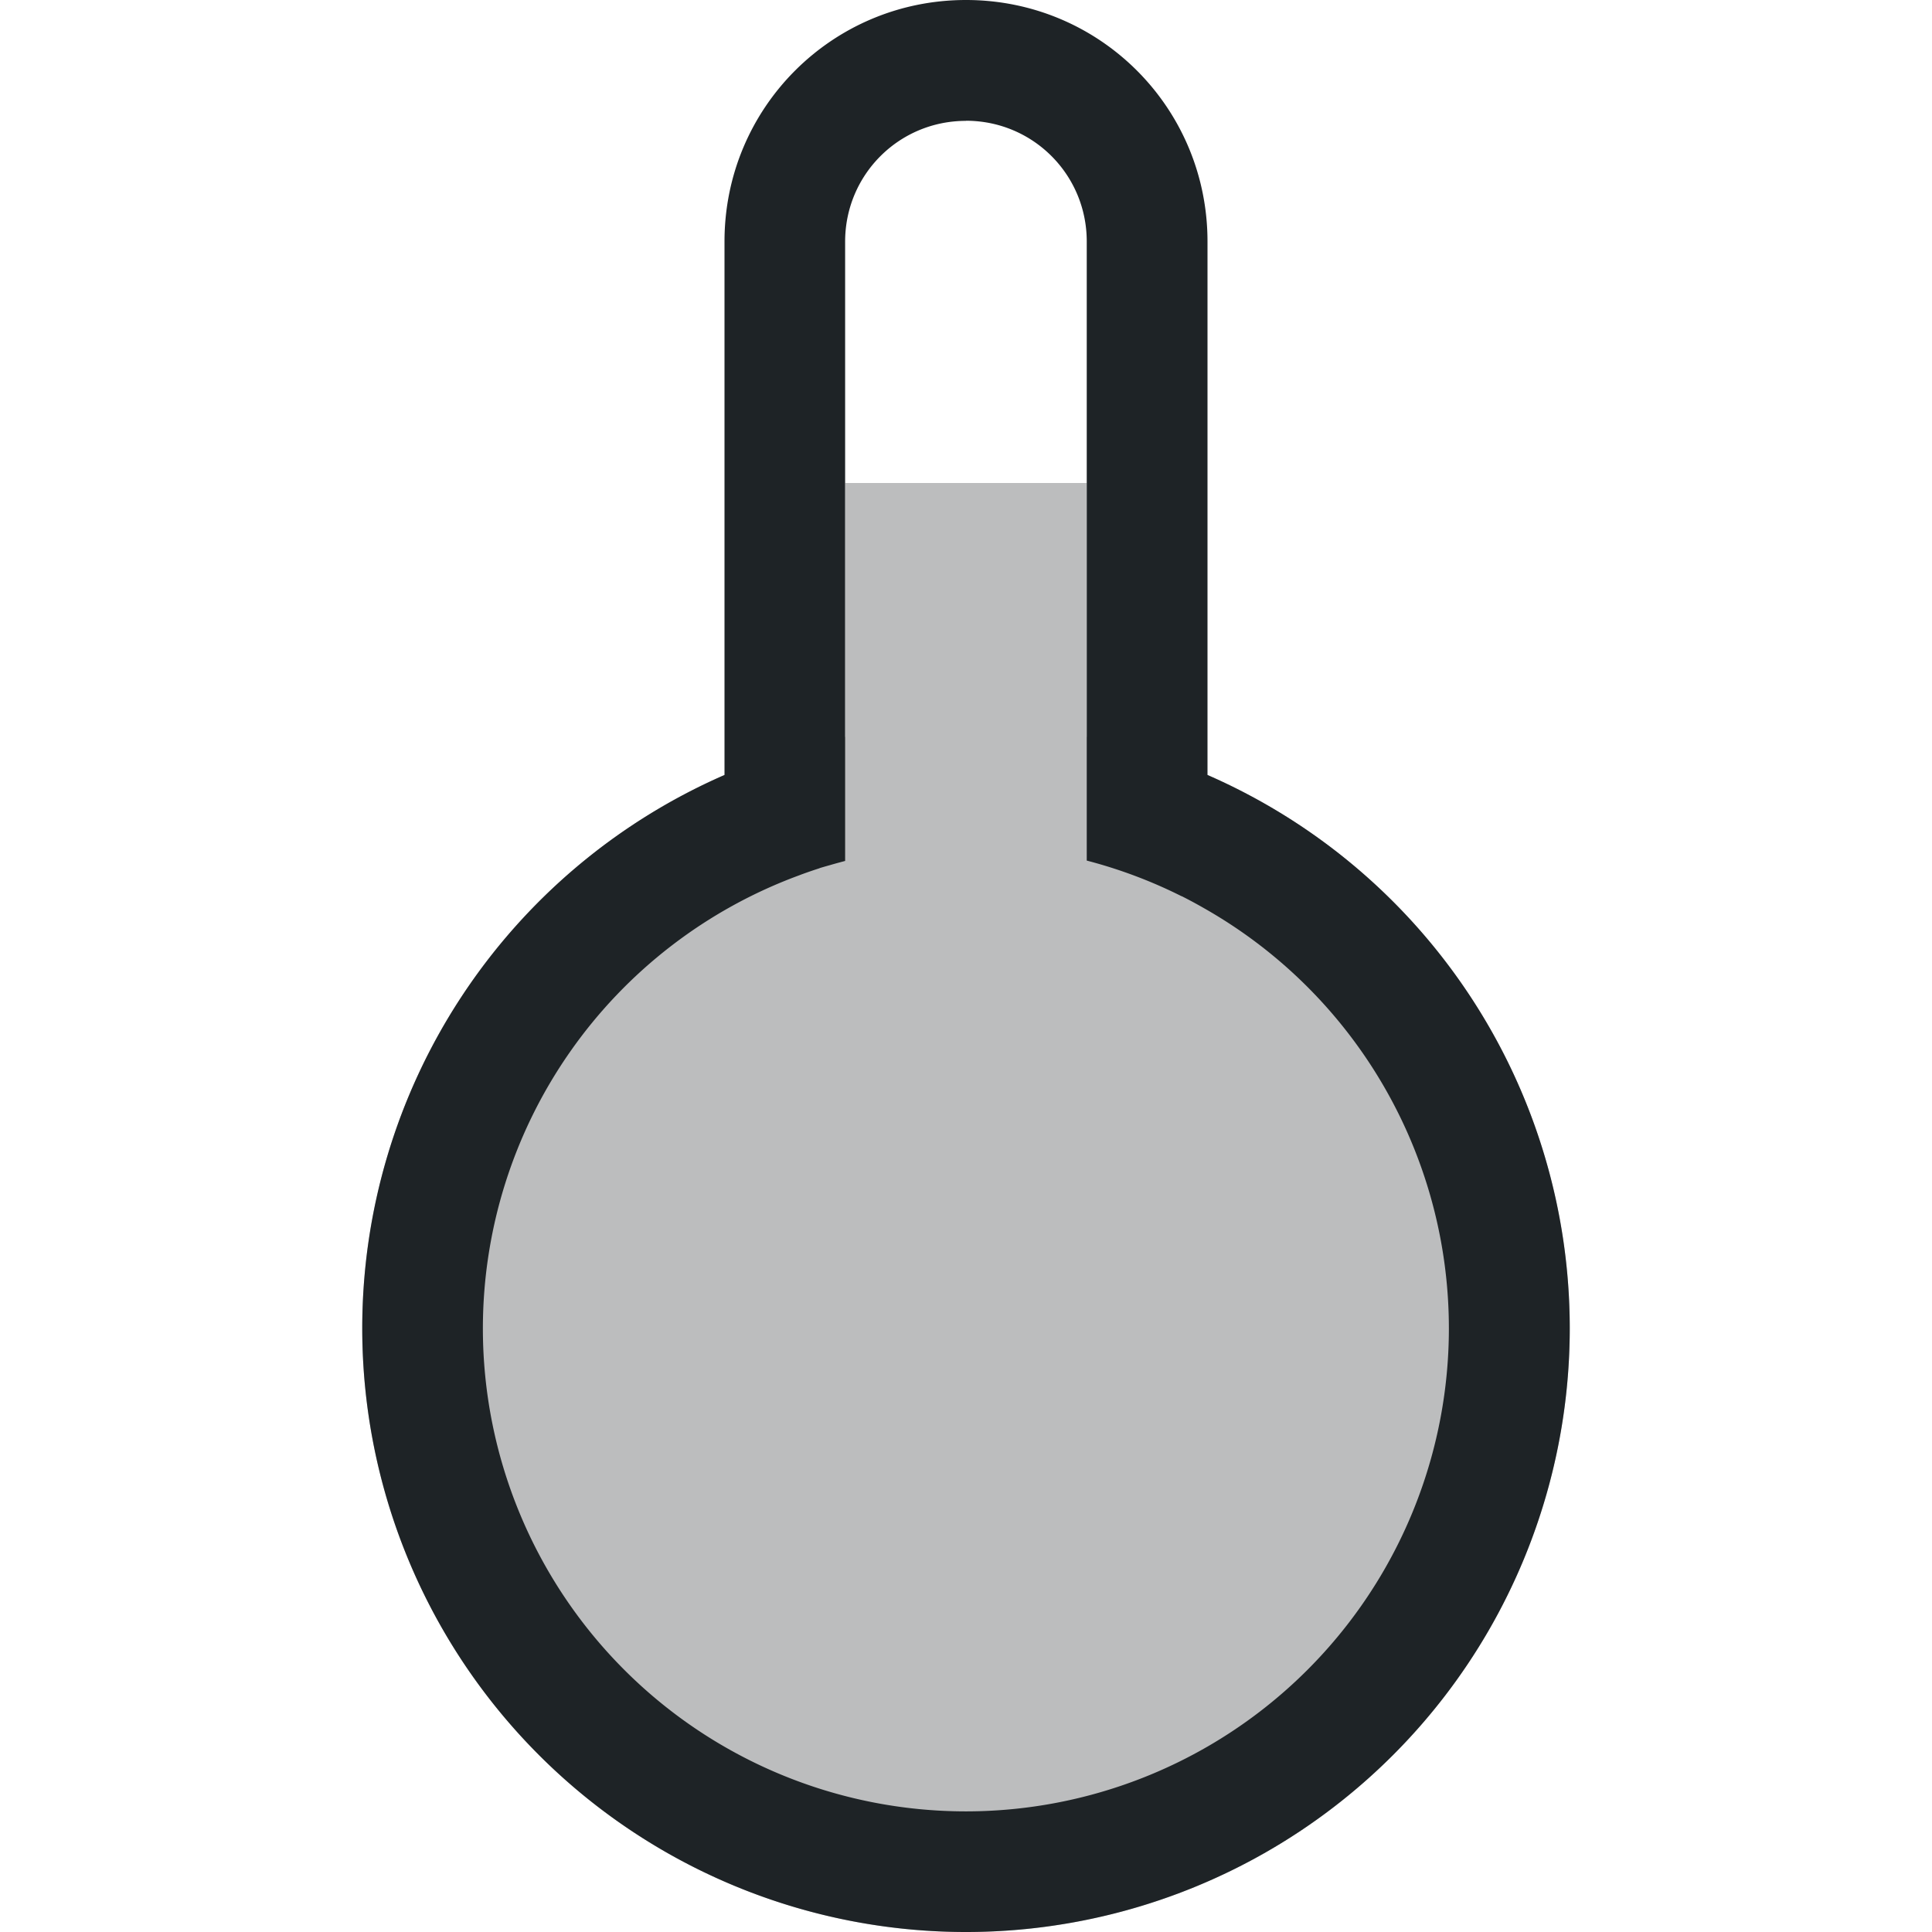 <svg width="16" height="16" version="1.1" xmlns="http://www.w3.org/2000/svg">
 <path d="m7 4v2.102a5 5 0 0 0-4 4.898 5 5 0 0 0 5 5 5 5 0 0 0 5-5 5 5 0 0 0-4-4.898v-2.102h-2z" fill="#1e2326" opacity=".3"/>
 <path d="m8 0c-1.108 0-2 0.892-2 2v4.418a5 5 0 0 0-3 4.582 5 5 0 0 0 5 5 5 5 0 0 0 5-5 5 5 0 0 0-3-4.582v-4.418c0-1.108-0.892-2-2-2zm0 1c0.554 0 1 0.446 1 1v4.102 1.025a4 4 0 0 1 0.785 0.295 4 4 0 0 1 0.002 0 4 4 0 0 1 0.189 0.102 4 4 0 0 1 2.023 3.477 4 4 0 0 1-4 4 4 4 0 0 1-4-4 4 4 0 0 1 2.625-3.754 4 4 0 0 1 0.01-0.004 4 4 0 0 1 0.148-0.051 4 4 0 0 1 0.01-0.004 4 4 0 0 1 0.08-0.023 4 4 0 0 1 0.082-0.023 4 4 0 0 1 0.045-0.012v-1.027-4.102c0-0.554 0.446-1 1-1z" fill="#1e2326"/>
</svg>

